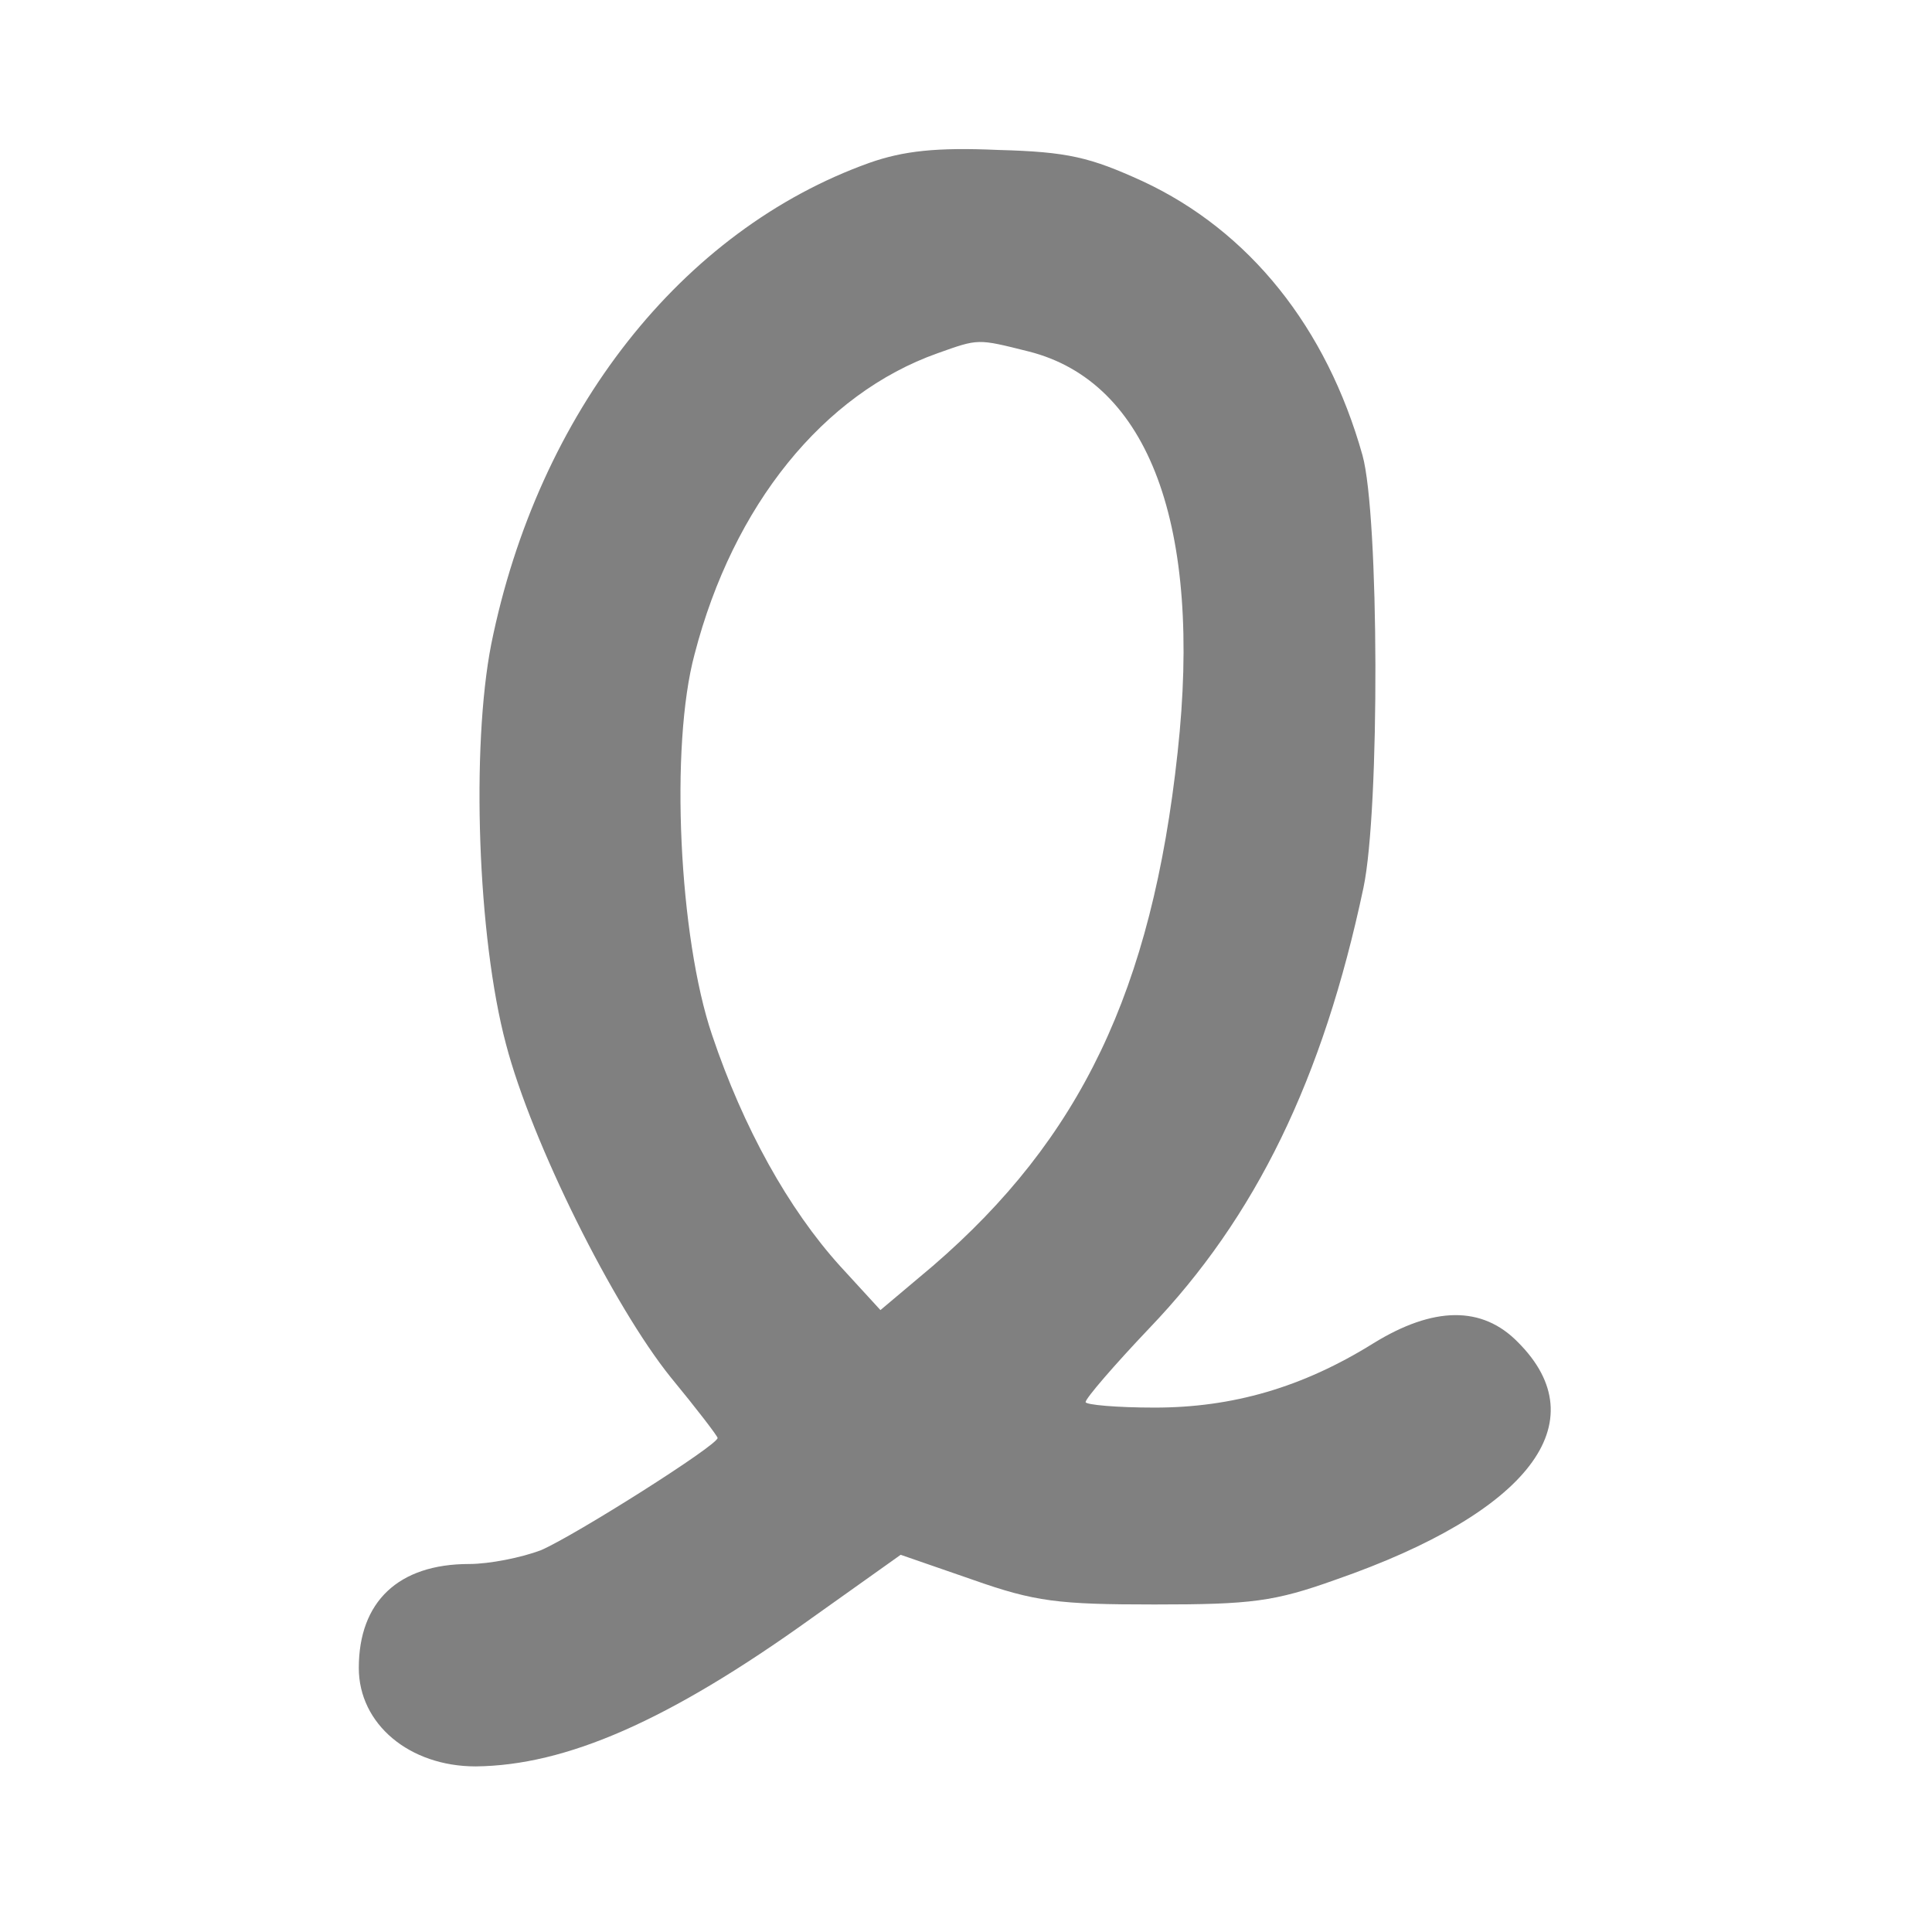 <?xml version="1.0" standalone="no"?>
<!DOCTYPE svg PUBLIC "-//W3C//DTD SVG 20010904//EN"
 "http://www.w3.org/TR/2001/REC-SVG-20010904/DTD/svg10.dtd">
<svg version="1.0" xmlns="http://www.w3.org/2000/svg"
 width="210pt" height="210pt" viewBox="12 16 210 210"
 preserveAspectRatio="xMidYMid meet">
<style> @media screen and (prefers-color-scheme: light) { g { fill: #373530 } } @media screen and (prefers-color-scheme: dark) { g { fill: #D5D5D5 } }</style>
<g transform="translate(0,248) scale(0.1,-0.1)"
fill="#808080" stroke="none">
<path d="M1065 2143 c-204 -73 -360 -271 -411 -523 -22 -112 -15 -319 16 -435
28 -107 117 -285 179 -362 28 -34 51 -64 51 -66 0 -8 -155 -106 -192 -122 -21
-8 -56 -15 -78 -15 -77 0 -120 -41 -120 -113 0 -61 55 -107 127 -107 98 1 209
49 365 161 l97 69 78 -27 c68 -24 93 -27 198 -27 105 0 130 3 197 27 210 73
285 171 198 258 -39 40 -92 39 -157 -1 -77 -48 -153 -70 -238 -70 -41 0 -75 3
-75 6 0 4 31 40 69 80 116 121 189 271 233 479 18 85 17 405 -1 470 -39 139
-123 244 -239 298 -57 26 -81 32 -157 34 -67 3 -103 -1 -140 -14z m173 -205
c131 -33 189 -190 162 -436 -28 -259 -106 -420 -266 -558 l-57 -48 -44 48
c-56 62 -105 150 -139 251 -36 106 -46 314 -19 414 42 162 140 283 264 327 45
16 43 16 99 2z"/>
</g>
</svg>
